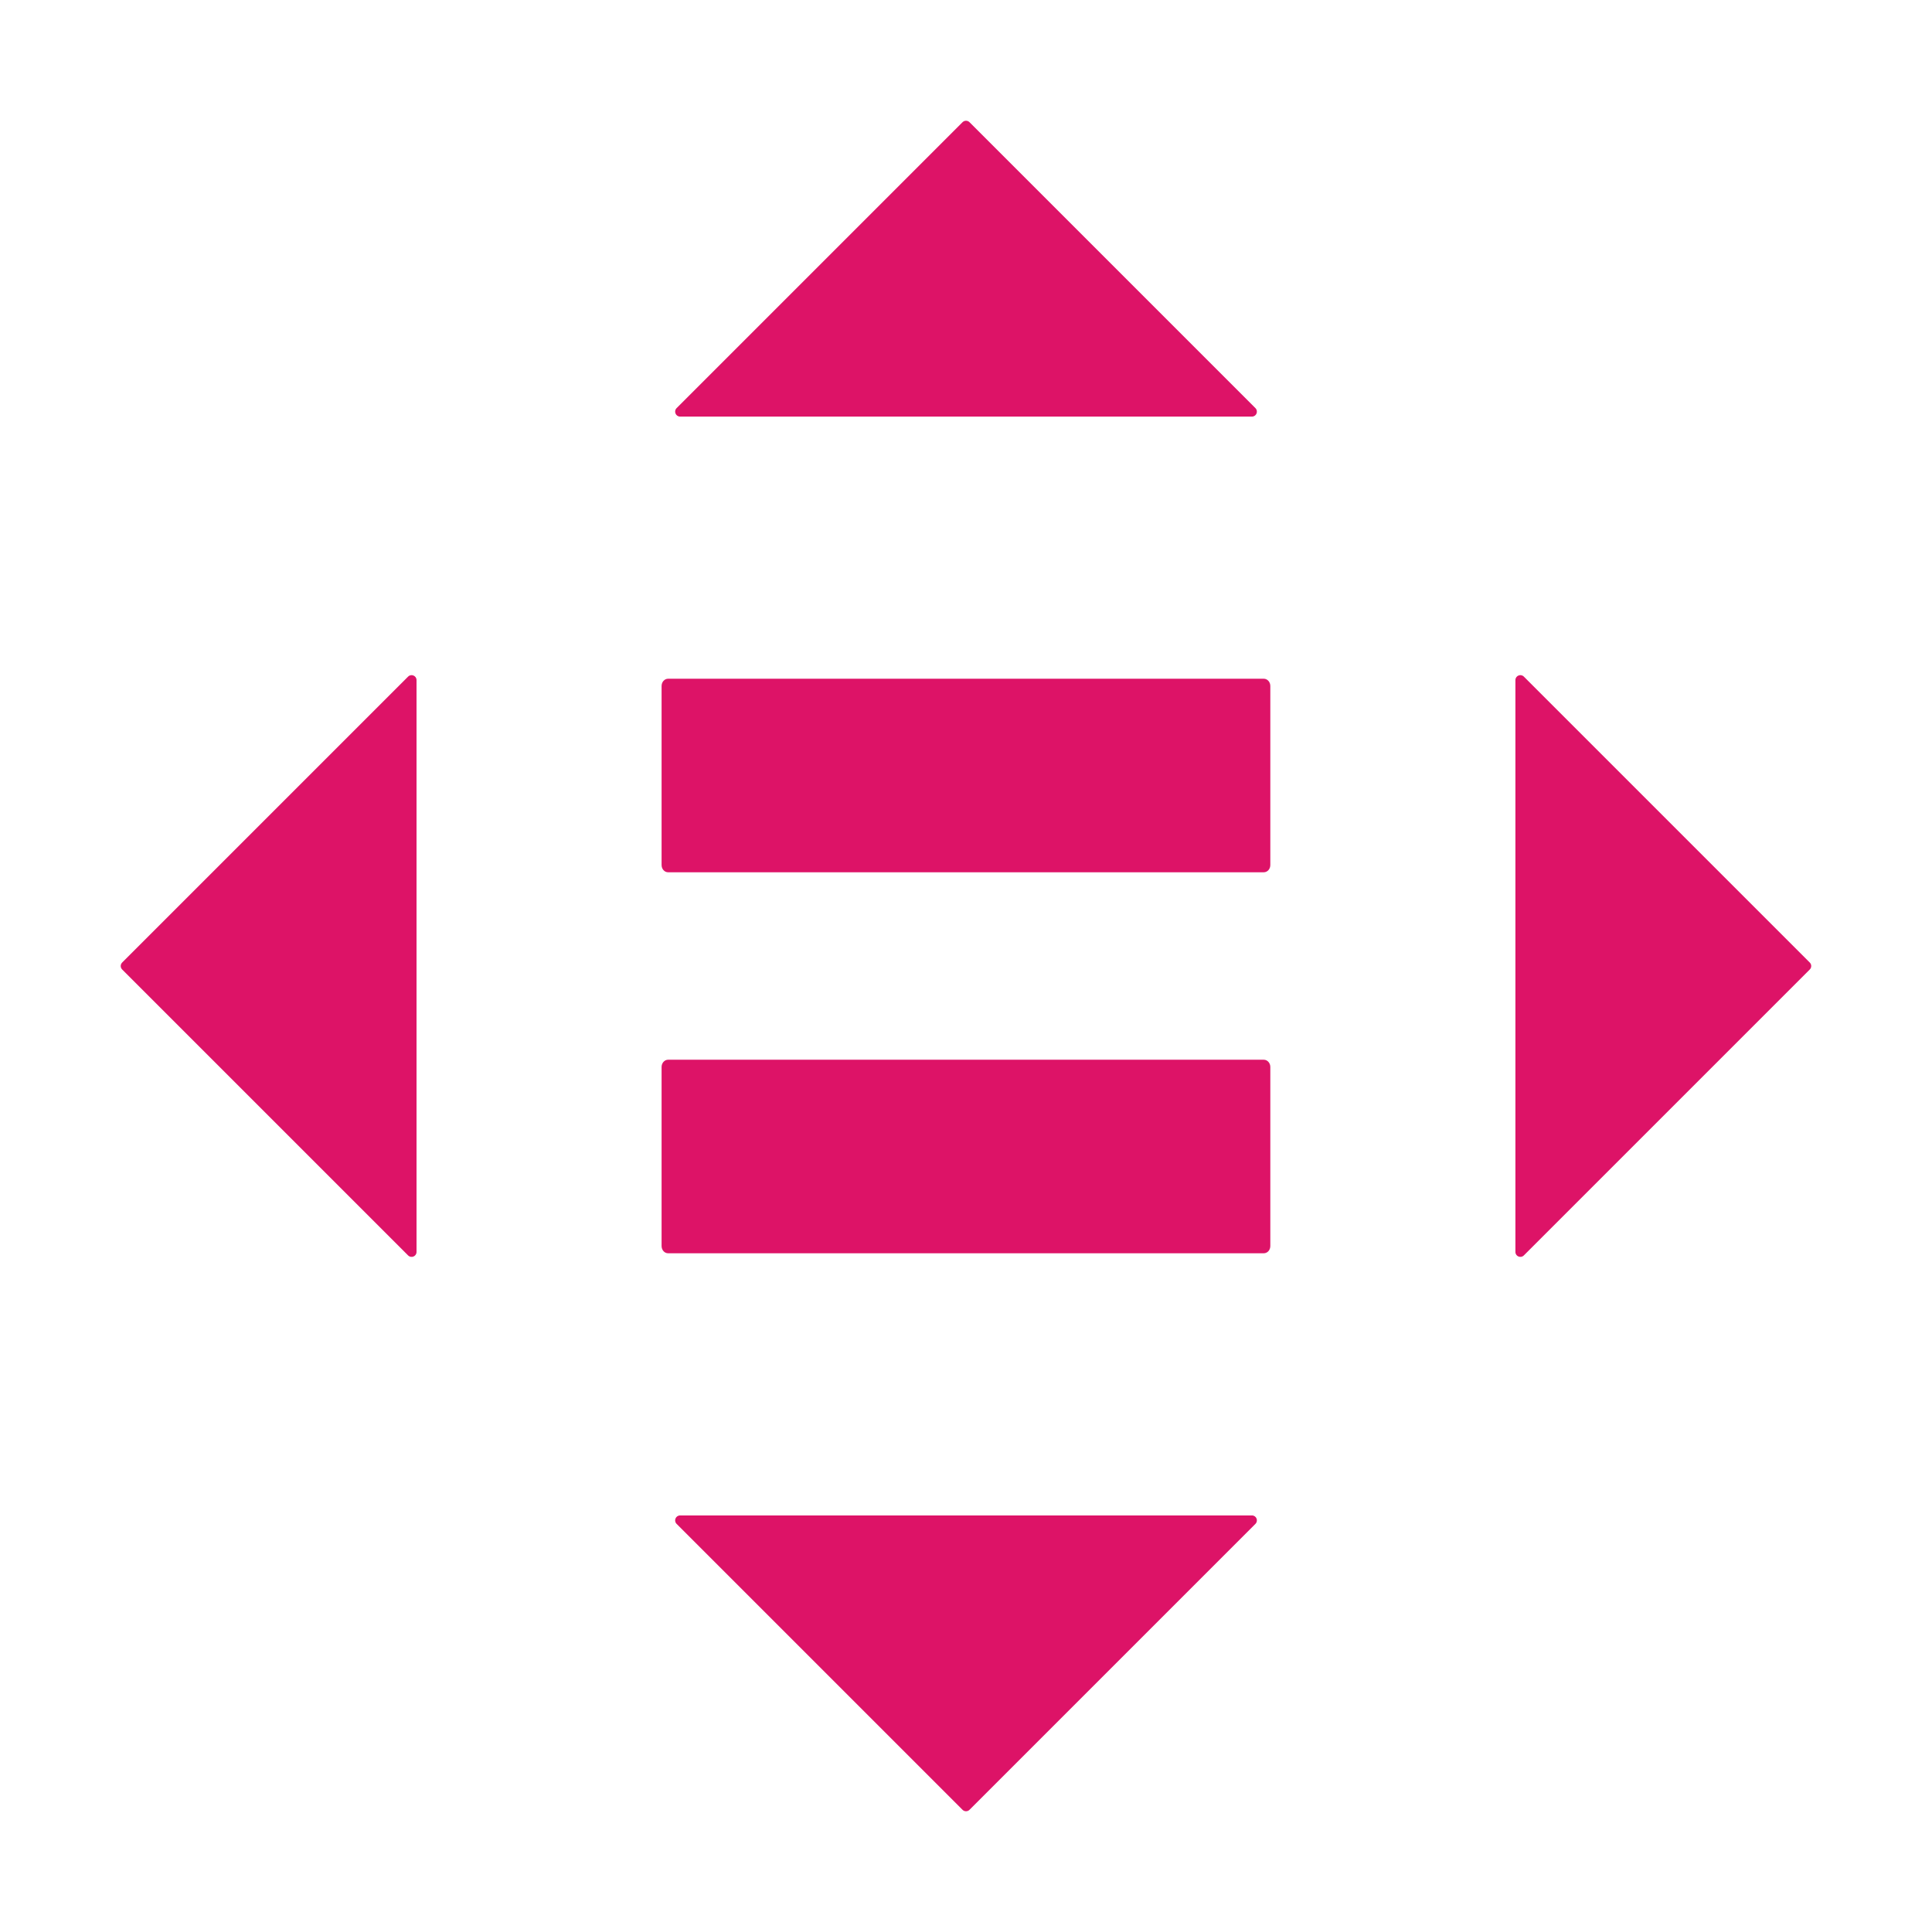 <svg width="64" height="64" viewBox="0 0 64 64" fill="none" xmlns="http://www.w3.org/2000/svg">
<path fill-rule="evenodd" clip-rule="evenodd" d="M41.864 35.105H22.131C22.012 35.105 21.916 35.213 21.916 35.344V41.275C21.916 41.41 22.012 41.516 22.131 41.516H41.864C41.985 41.516 42.081 41.41 42.081 41.275V35.344C42.081 35.213 41.985 35.105 41.864 35.105Z" fill="#DD1367"/>
<path fill-rule="evenodd" clip-rule="evenodd" d="M41.864 22.484H22.131C22.012 22.484 21.916 22.592 21.916 22.724V28.654C21.916 28.789 22.012 28.895 22.131 28.895H41.864C41.985 28.895 42.081 28.789 42.081 28.654V22.724C42.081 22.592 41.985 22.484 41.864 22.484Z" fill="#DD1367"/>
<path fill-rule="evenodd" clip-rule="evenodd" d="M41.588 13.52L32.116 4.048C32.052 3.984 31.949 3.984 31.885 4.048L22.413 13.52C22.31 13.623 22.383 13.8 22.529 13.8H41.473C41.619 13.8 41.691 13.623 41.588 13.52Z" fill="#DD1367"/>
<path fill-rule="evenodd" clip-rule="evenodd" d="M50.479 41.588L59.951 32.116C60.015 32.052 60.015 31.949 59.951 31.885L50.479 22.413C50.376 22.31 50.2 22.383 50.2 22.529V41.473C50.2 41.618 50.376 41.691 50.479 41.588Z" fill="#DD1367"/>
<path fill-rule="evenodd" clip-rule="evenodd" d="M22.413 50.48L31.885 59.952C31.949 60.016 32.052 60.016 32.116 59.952L41.588 50.48C41.691 50.377 41.619 50.201 41.473 50.201H22.529C22.383 50.201 22.31 50.377 22.413 50.48Z" fill="#DD1367"/>
<path fill-rule="evenodd" clip-rule="evenodd" d="M13.519 22.413L4.047 31.885C3.983 31.949 3.983 32.052 4.047 32.116L13.519 41.588C13.622 41.691 13.798 41.619 13.798 41.473V22.529C13.798 22.383 13.622 22.31 13.519 22.413Z" fill="#DD1367"/>
</svg>
